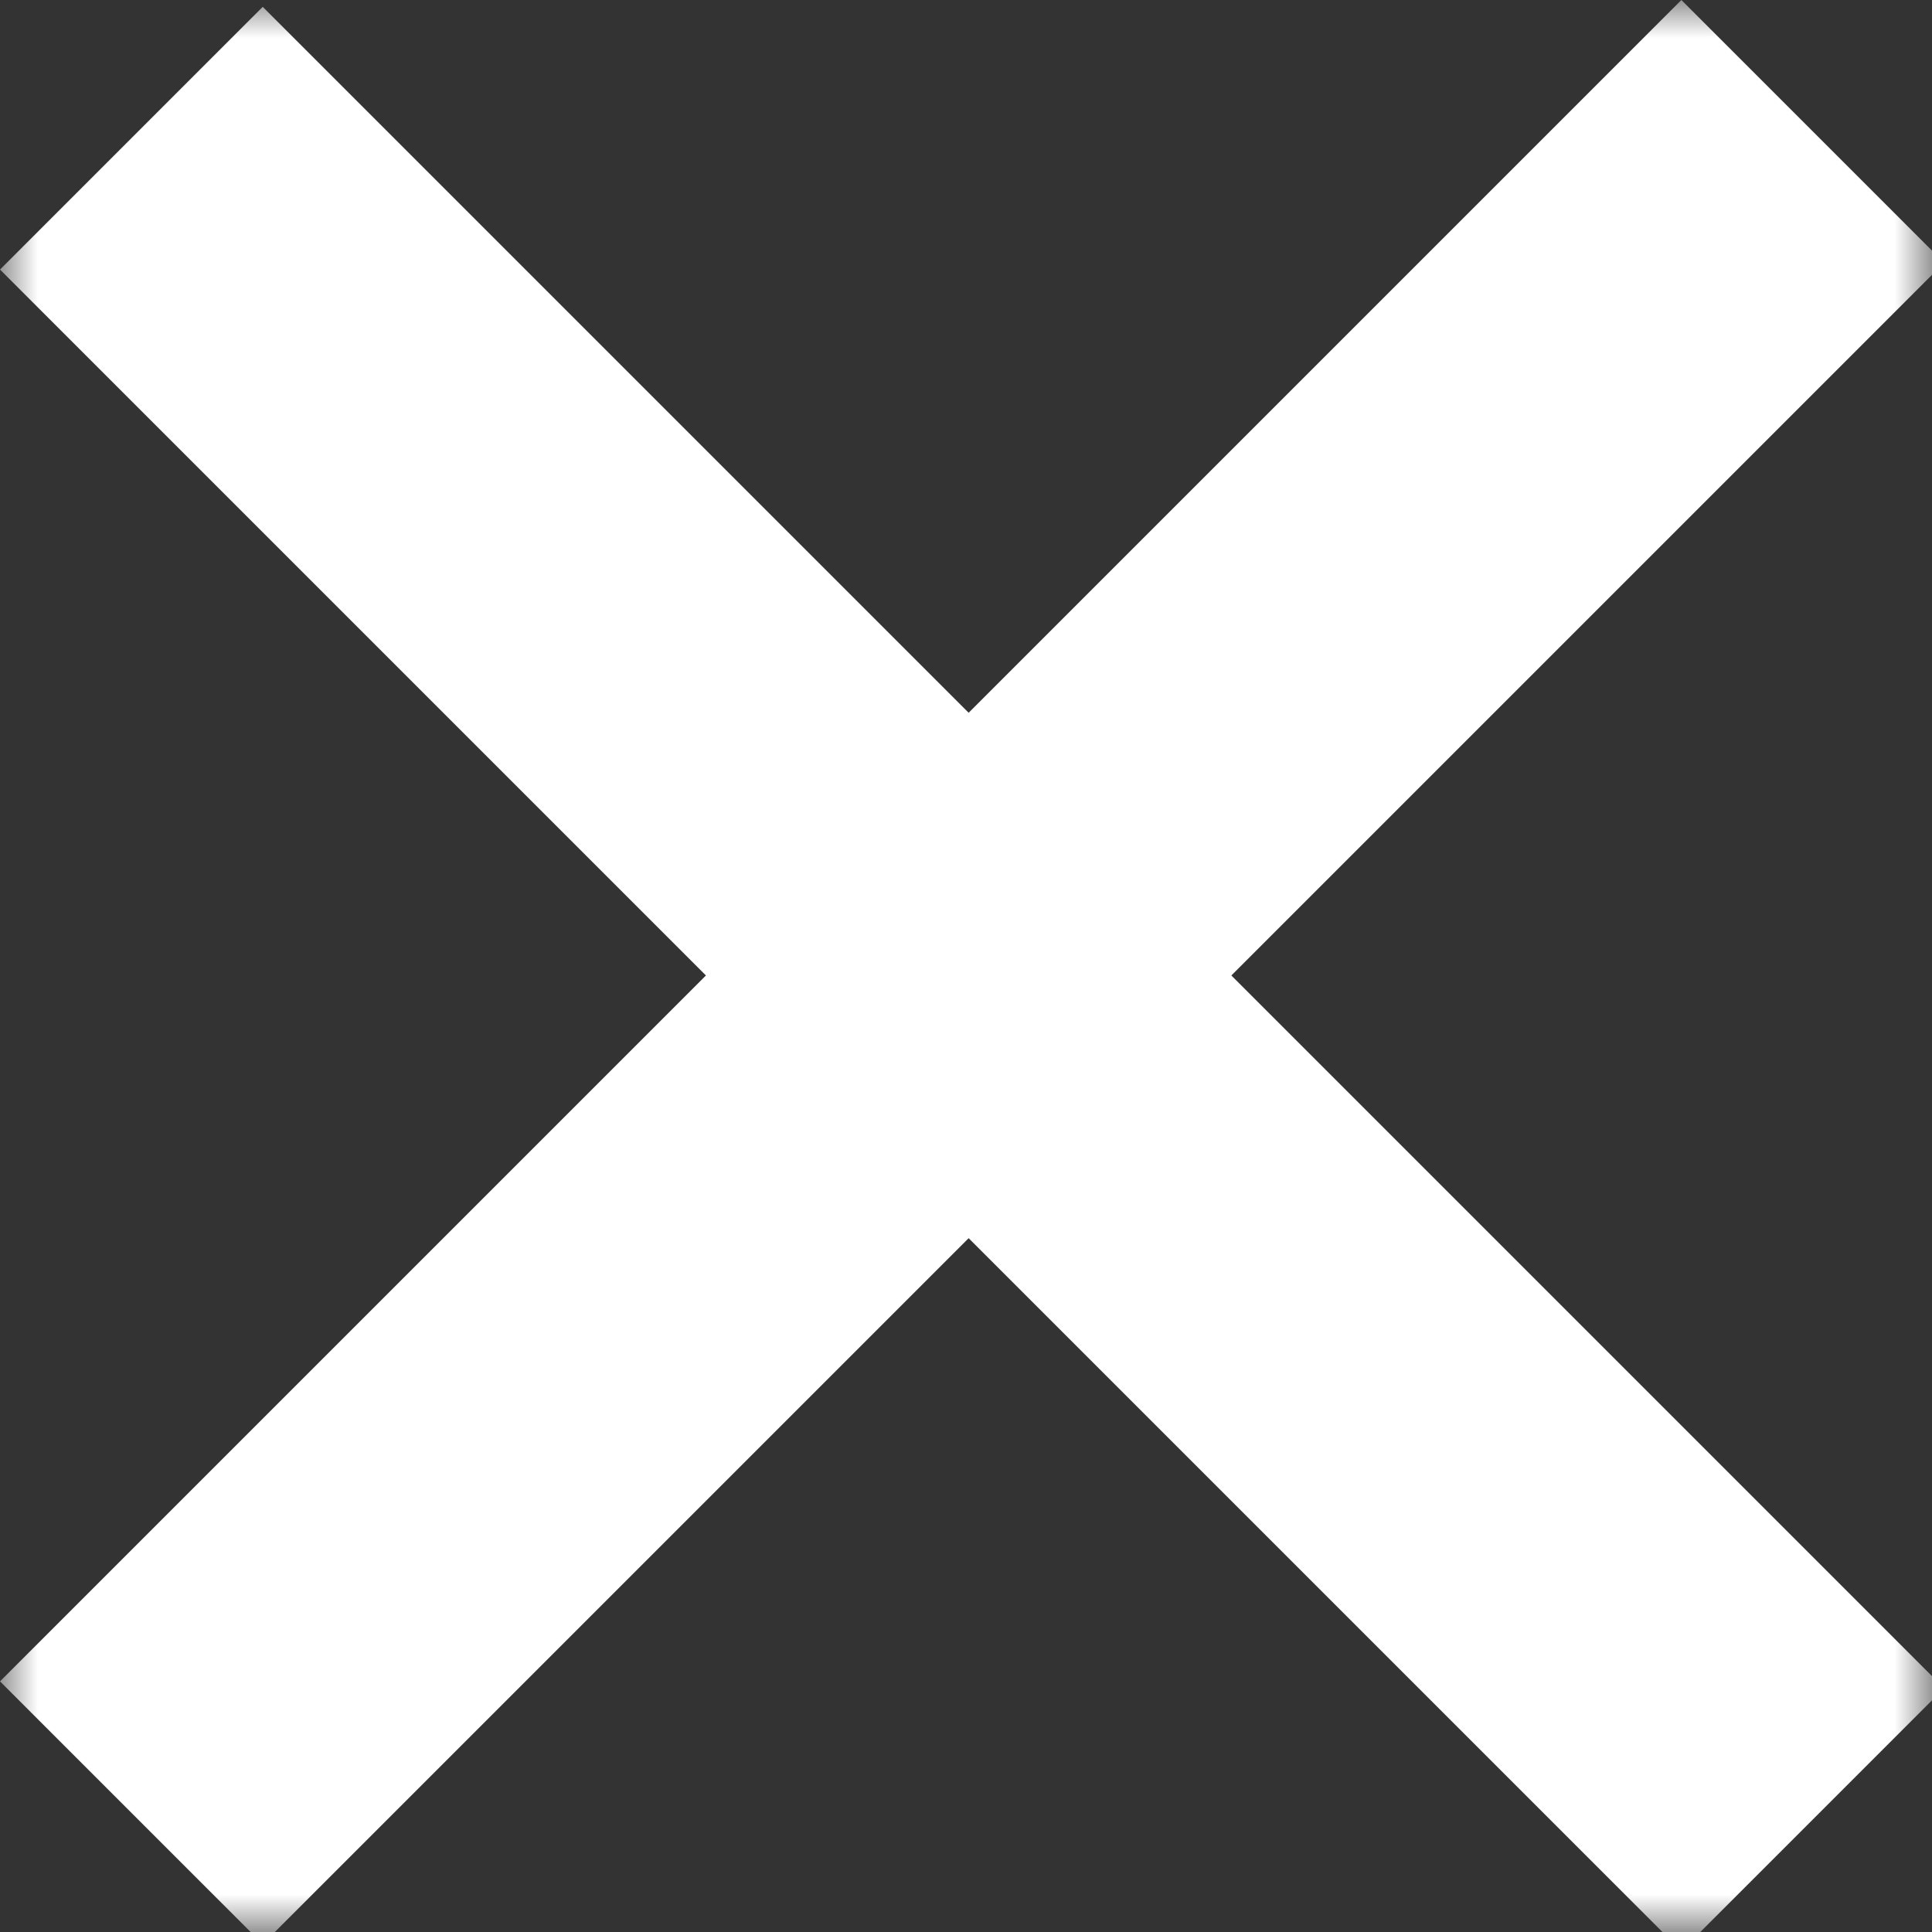 <svg width="26" height="26" viewBox="0 0 26 26" fill="none" xmlns="http://www.w3.org/2000/svg">
<rect x="0" y="0" width="26" height="26" fill="#333333" stroke="none"/>
<mask id="mask0_13_2327" style="mask-type:luminance" maskUnits="userSpaceOnUse" x="0" y="0" width="26" height="26">
<path d="M26 0H0V26H26V0Z" fill="white"/>
</mask>
<g mask="url(#mask0_13_2327)">
<path d="M24.395 1.768L1.768 24.395" stroke="white" stroke-width="5"/>
<path d="M1.768 1.86L24.395 24.487" stroke="white" stroke-width="5"/>
</g>
</svg>
